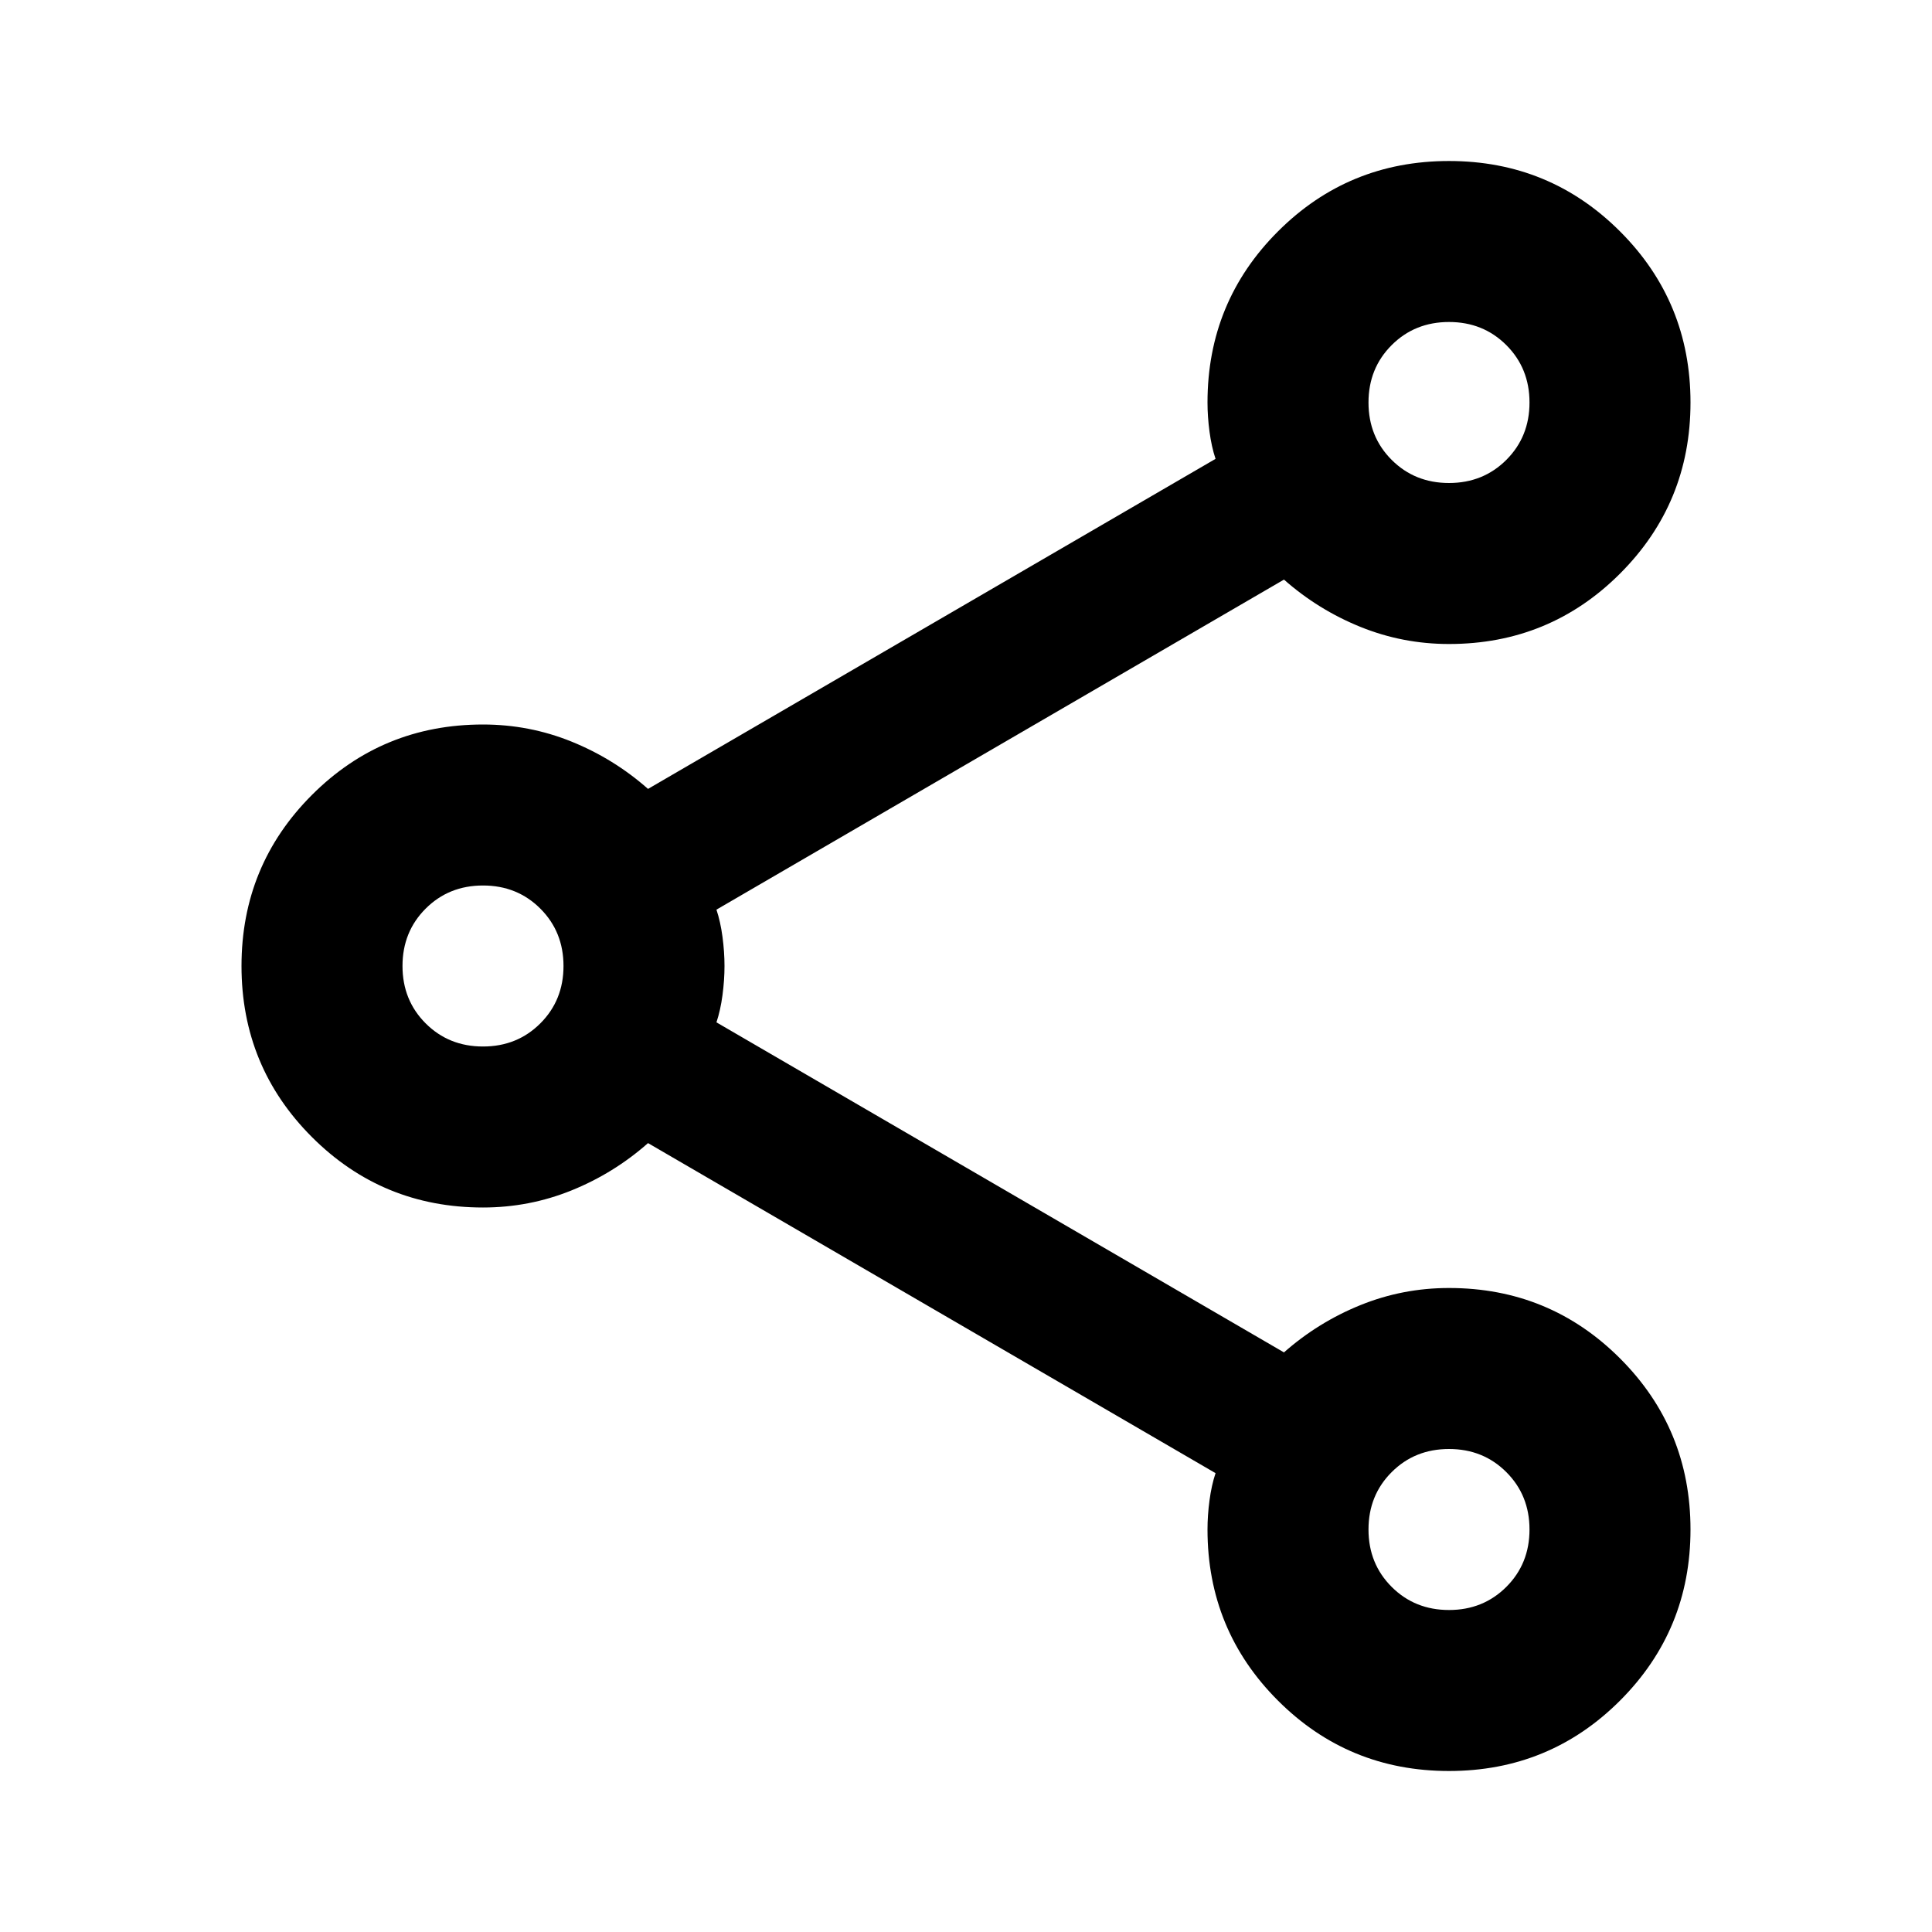 <svg xmlns="http://www.w3.org/2000/svg" height="24" viewBox="0 96 960 960" width="24"><path d="M720 976q-50 0-85-35t-35-85q0-7 1-14.5t3-13.5L322 664q-17 15-38 23.5t-44 8.5q-50 0-85-35t-35-85q0-50 35-85t85-35q23 0 44 8.5t38 23.5l282-164q-2-6-3-13.5t-1-14.5q0-50 35-85t85-35q50 0 85 35t35 85q0 50-35 85t-85 35q-23 0-44-8.5T638 384L356 548q2 6 3 13.5t1 14.5q0 7-1 14.5t-3 13.5l282 164q17-15 38-23.5t44-8.5q50 0 85 35t35 85q0 50-35 85t-85 35Zm0-640q17 0 28.5-11.5T760 296q0-17-11.5-28.5T720 256q-17 0-28.5 11.5T680 296q0 17 11.5 28.5T720 336ZM240 616q17 0 28.5-11.5T280 576q0-17-11.5-28.5T240 536q-17 0-28.5 11.5T200 576q0 17 11.5 28.5T240 616Zm480 280q17 0 28.5-11.5T760 856q0-17-11.5-28.5T720 816q-17 0-28.5 11.5T680 856q0 17 11.5 28.5T720 896Zm0-600ZM240 576Zm480 280Z"/></svg>